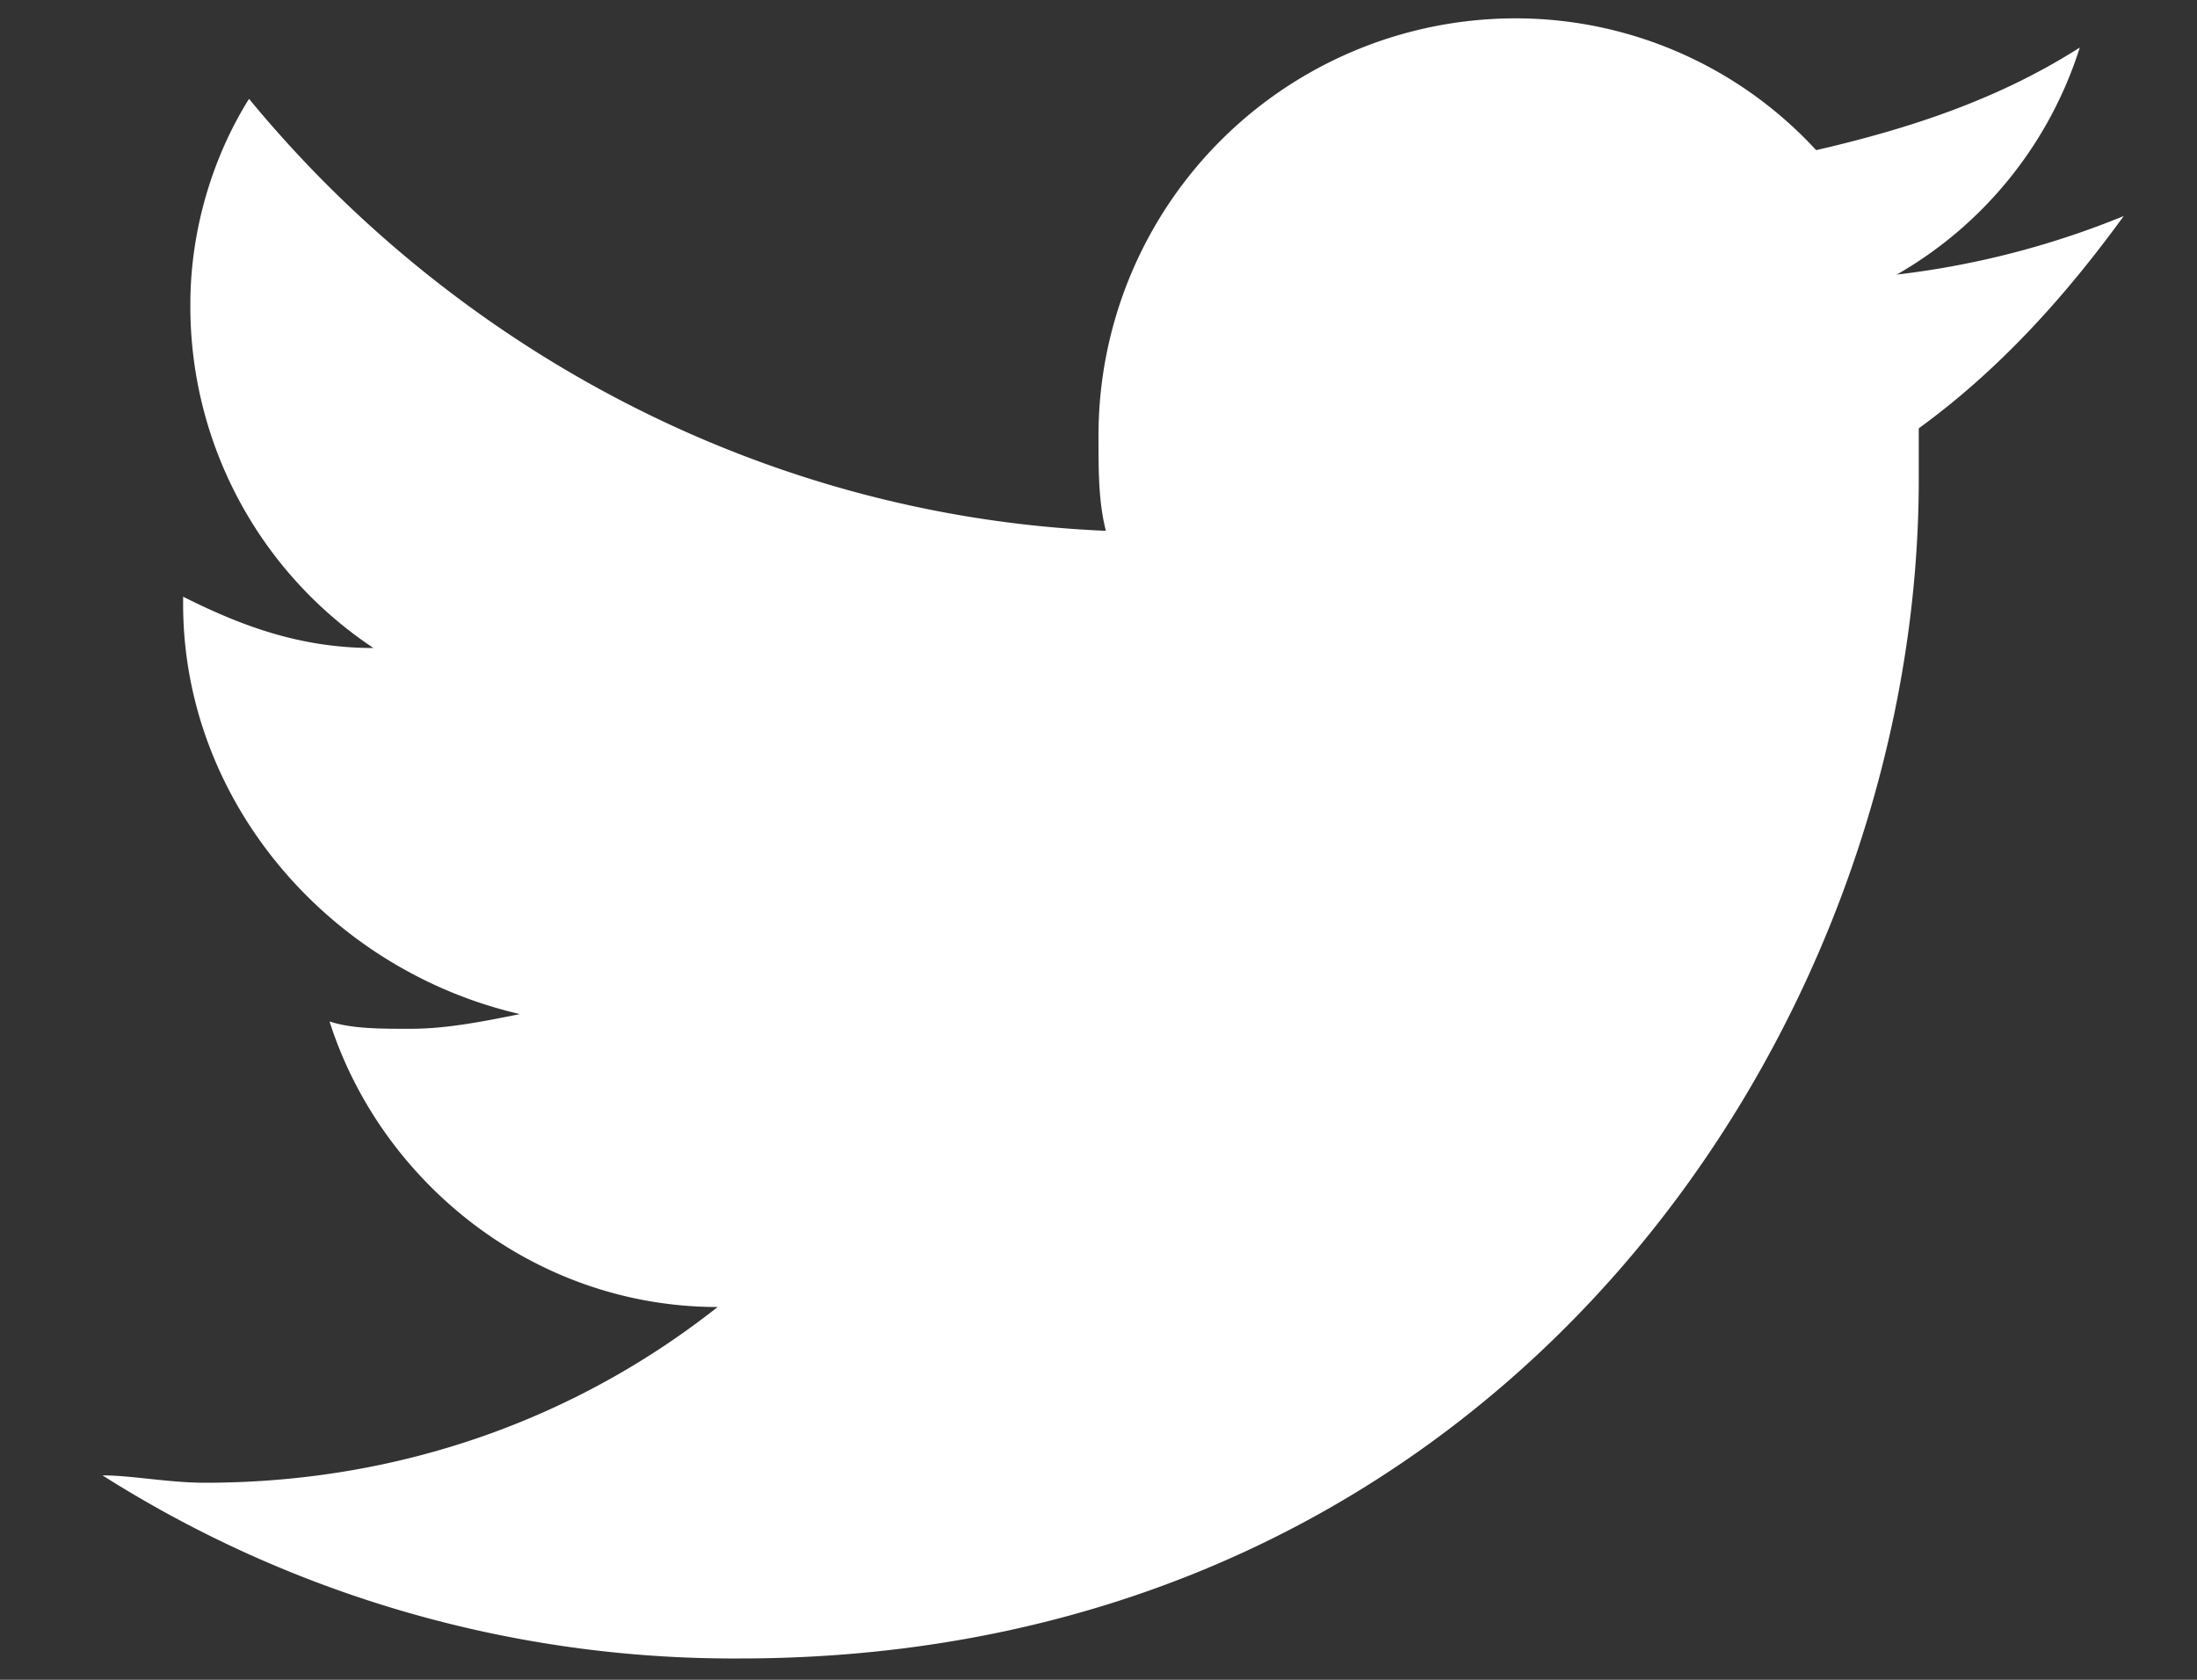 <svg width="17" height="13" fill="none" xmlns="http://www.w3.org/2000/svg"><rect width="100%" height="100%" fill="#333333" stroke="none"/><path d="M14.847 3.315v.397c0 4.25-3.23 9.123-9.124 9.123a9.122 9.122 0 01-4.93-1.417c.227 0 .51.057.794.057 1.53 0 2.89-.51 3.966-1.36-1.416 0-2.606-.963-3.003-2.21.17.057.397.057.623.057.284 0 .567-.057.85-.114-1.473-.34-2.606-1.643-2.606-3.173v-.057c.453.227.906.397 1.473.397a3.173 3.173 0 01-1.417-2.663c0-.567.17-1.134.454-1.587 1.586 1.927 3.966 3.23 6.63 3.343-.057-.226-.057-.453-.057-.736a3.228 3.228 0 013.23-3.23 3.16 3.16 0 012.323 1.02c.737-.17 1.417-.397 2.04-.794a3.103 3.103 0 01-1.416 1.757 6.693 6.693 0 001.756-.453c-.453.623-.963 1.19-1.586 1.643z" fill="#fff"/></svg>
